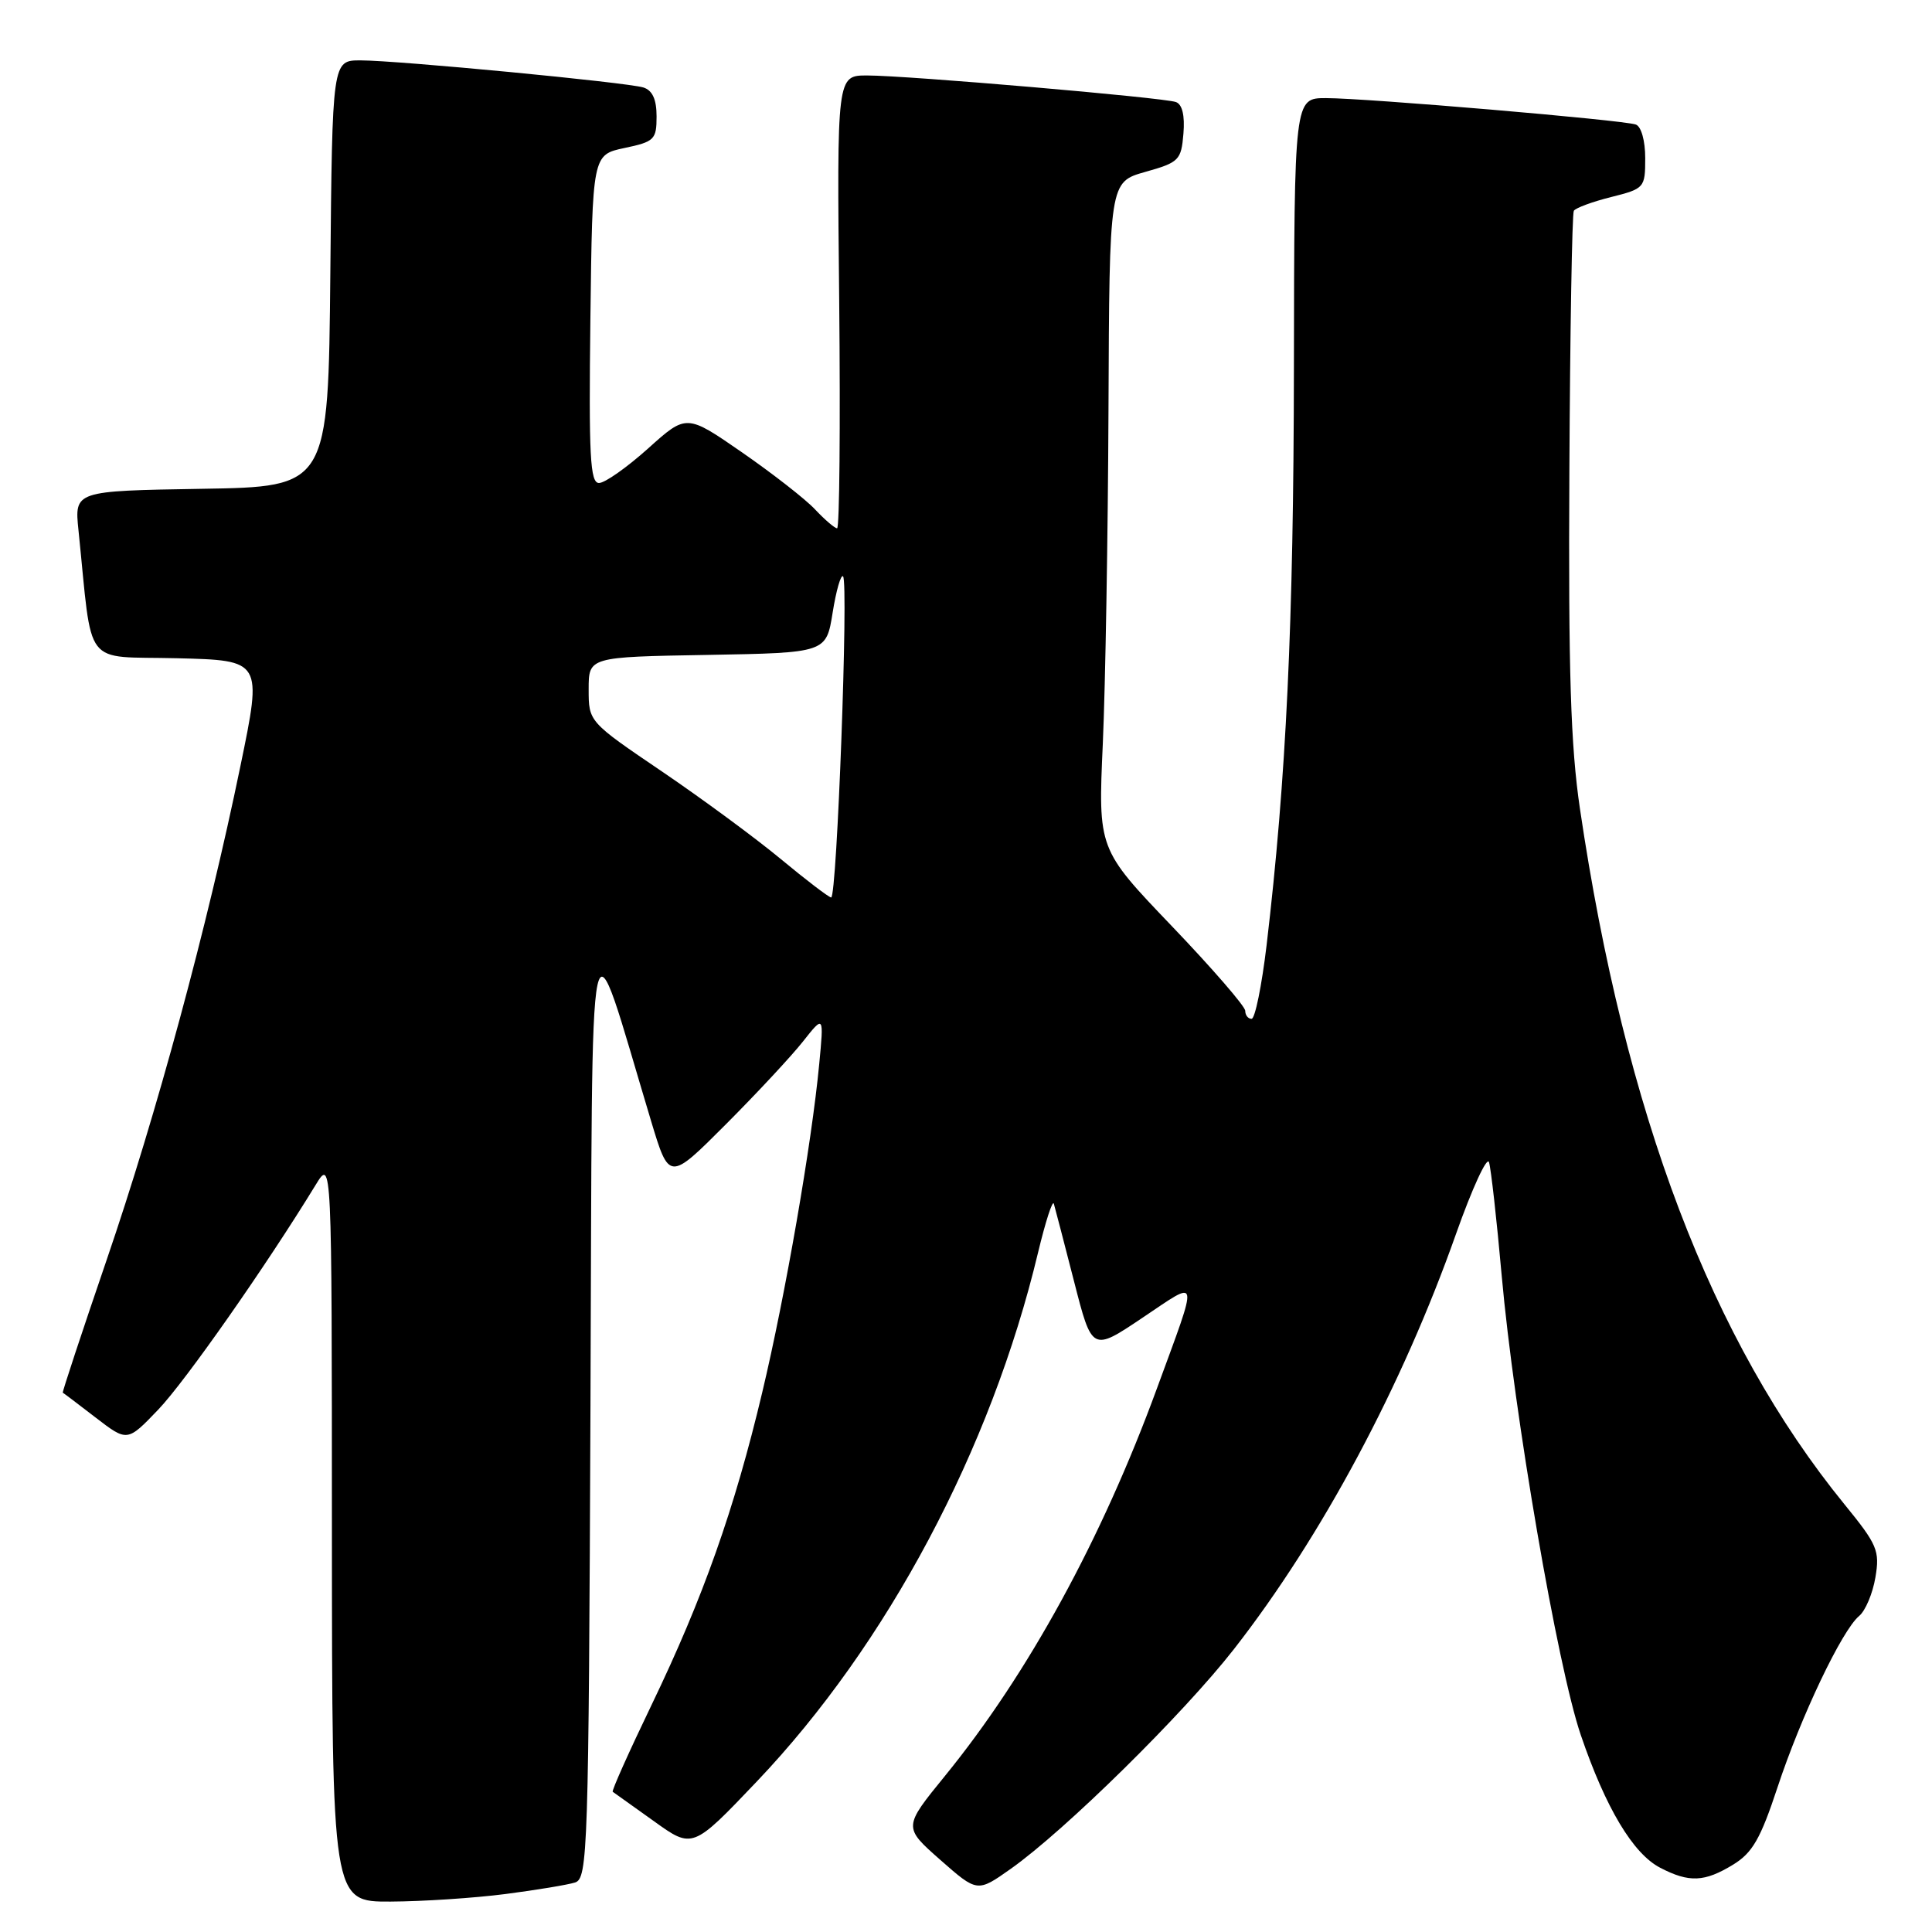 <?xml version="1.0" encoding="UTF-8" standalone="no"?>
<!DOCTYPE svg PUBLIC "-//W3C//DTD SVG 1.1//EN" "http://www.w3.org/Graphics/SVG/1.1/DTD/svg11.dtd" >
<svg xmlns="http://www.w3.org/2000/svg" xmlns:xlink="http://www.w3.org/1999/xlink" version="1.1" viewBox="0 0 256 256">
 <g >
 <path fill="currentColor"
d=" M 66.96 250.97 C 71.06 250.44 75.22 249.75 76.20 249.44 C 77.88 248.90 78.00 245.34 78.24 186.18 C 78.53 116.41 77.73 120.17 86.26 148.50 C 88.67 156.50 88.67 156.50 96.16 149.00 C 100.27 144.88 104.88 139.93 106.40 138.00 C 109.17 134.50 109.17 134.50 108.55 141.00 C 107.55 151.54 104.07 171.62 101.00 184.50 C 97.32 199.99 93.16 211.74 86.36 225.86 C 83.35 232.11 81.02 237.31 81.19 237.42 C 81.36 237.53 83.81 239.28 86.64 241.31 C 91.77 245.00 91.77 245.00 100.29 236.05 C 117.56 217.90 131.32 192.03 137.54 166.00 C 138.53 161.88 139.47 158.96 139.64 159.50 C 139.80 160.05 141.01 164.68 142.32 169.80 C 144.70 179.10 144.70 179.10 151.40 174.60 C 159.03 169.49 158.88 168.75 153.29 184.00 C 145.96 204.00 136.22 221.80 125.22 235.31 C 119.68 242.11 119.68 242.11 124.59 246.44 C 129.50 250.76 129.50 250.76 133.93 247.63 C 141.13 242.54 156.81 227.10 163.52 218.50 C 175.14 203.60 185.81 183.65 192.93 163.50 C 195.07 157.45 197.04 153.18 197.30 154.00 C 197.56 154.82 198.32 161.57 198.98 169.00 C 200.62 187.38 206.38 220.87 209.46 229.89 C 212.76 239.57 216.39 245.63 219.99 247.49 C 223.82 249.48 225.85 249.39 229.64 247.08 C 232.21 245.51 233.28 243.65 235.53 236.83 C 238.63 227.44 244.07 216.02 246.34 214.13 C 247.17 213.45 248.14 211.15 248.50 209.02 C 249.10 205.47 248.76 204.68 244.40 199.33 C 226.77 177.68 215.33 147.59 209.35 107.16 C 208.12 98.85 207.81 89.01 207.95 62.56 C 208.04 43.89 208.31 28.31 208.54 27.93 C 208.78 27.55 211.00 26.73 213.48 26.11 C 217.90 25.00 218.00 24.88 218.00 20.95 C 218.00 18.64 217.47 16.75 216.75 16.50 C 215.07 15.90 180.99 13.00 175.70 13.00 C 171.50 13.00 171.50 13.00 171.45 48.75 C 171.41 82.62 170.44 103.16 167.83 125.25 C 167.19 130.61 166.30 135.00 165.84 135.00 C 165.38 135.00 165.00 134.52 165.00 133.94 C 165.00 133.35 160.61 128.29 155.25 122.69 C 145.50 112.50 145.50 112.50 146.13 98.50 C 146.47 90.80 146.81 70.91 146.88 54.31 C 147.00 24.12 147.00 24.12 151.75 22.78 C 156.23 21.52 156.52 21.23 156.81 17.71 C 157.01 15.31 156.66 13.82 155.81 13.52 C 154.13 12.92 120.17 10.00 114.90 10.00 C 110.89 10.00 110.89 10.00 111.20 40.00 C 111.36 56.50 111.24 70.00 110.92 70.00 C 110.61 70.00 109.30 68.88 108.01 67.51 C 106.73 66.14 102.36 62.74 98.32 59.94 C 90.96 54.85 90.96 54.85 85.87 59.43 C 83.07 61.94 80.15 64.00 79.37 64.00 C 78.19 64.00 78.01 60.44 78.23 42.25 C 78.50 20.51 78.50 20.51 82.75 19.61 C 86.71 18.78 87.00 18.49 87.00 15.43 C 87.00 13.16 86.45 11.97 85.25 11.59 C 83.03 10.91 52.75 8.01 47.77 8.00 C 44.03 8.00 44.03 8.00 43.77 36.25 C 43.50 64.50 43.50 64.50 26.68 64.77 C 9.86 65.05 9.86 65.05 10.40 70.27 C 12.31 88.83 10.83 86.91 23.44 87.22 C 34.75 87.50 34.75 87.50 31.86 101.49 C 27.45 122.88 20.74 147.65 14.12 166.98 C 10.83 176.60 8.22 184.50 8.32 184.54 C 8.42 184.58 10.38 186.07 12.68 187.84 C 16.87 191.06 16.87 191.06 20.97 186.78 C 24.53 183.06 35.22 167.81 41.83 157.00 C 43.97 153.50 43.97 153.50 43.98 202.75 C 44.00 252.00 44.00 252.00 51.75 251.97 C 56.01 251.95 62.86 251.50 66.96 250.97 Z  M 103.50 113.86 C 100.20 111.12 93.11 105.89 87.75 102.25 C 78.00 95.64 78.00 95.64 78.00 91.34 C 78.00 87.05 78.00 87.05 93.74 86.78 C 109.48 86.50 109.48 86.50 110.33 81.17 C 110.80 78.24 111.42 76.08 111.71 76.37 C 112.45 77.12 110.90 119.02 110.13 118.92 C 109.79 118.88 106.80 116.60 103.50 113.86 Z "/>
</g>
</svg>